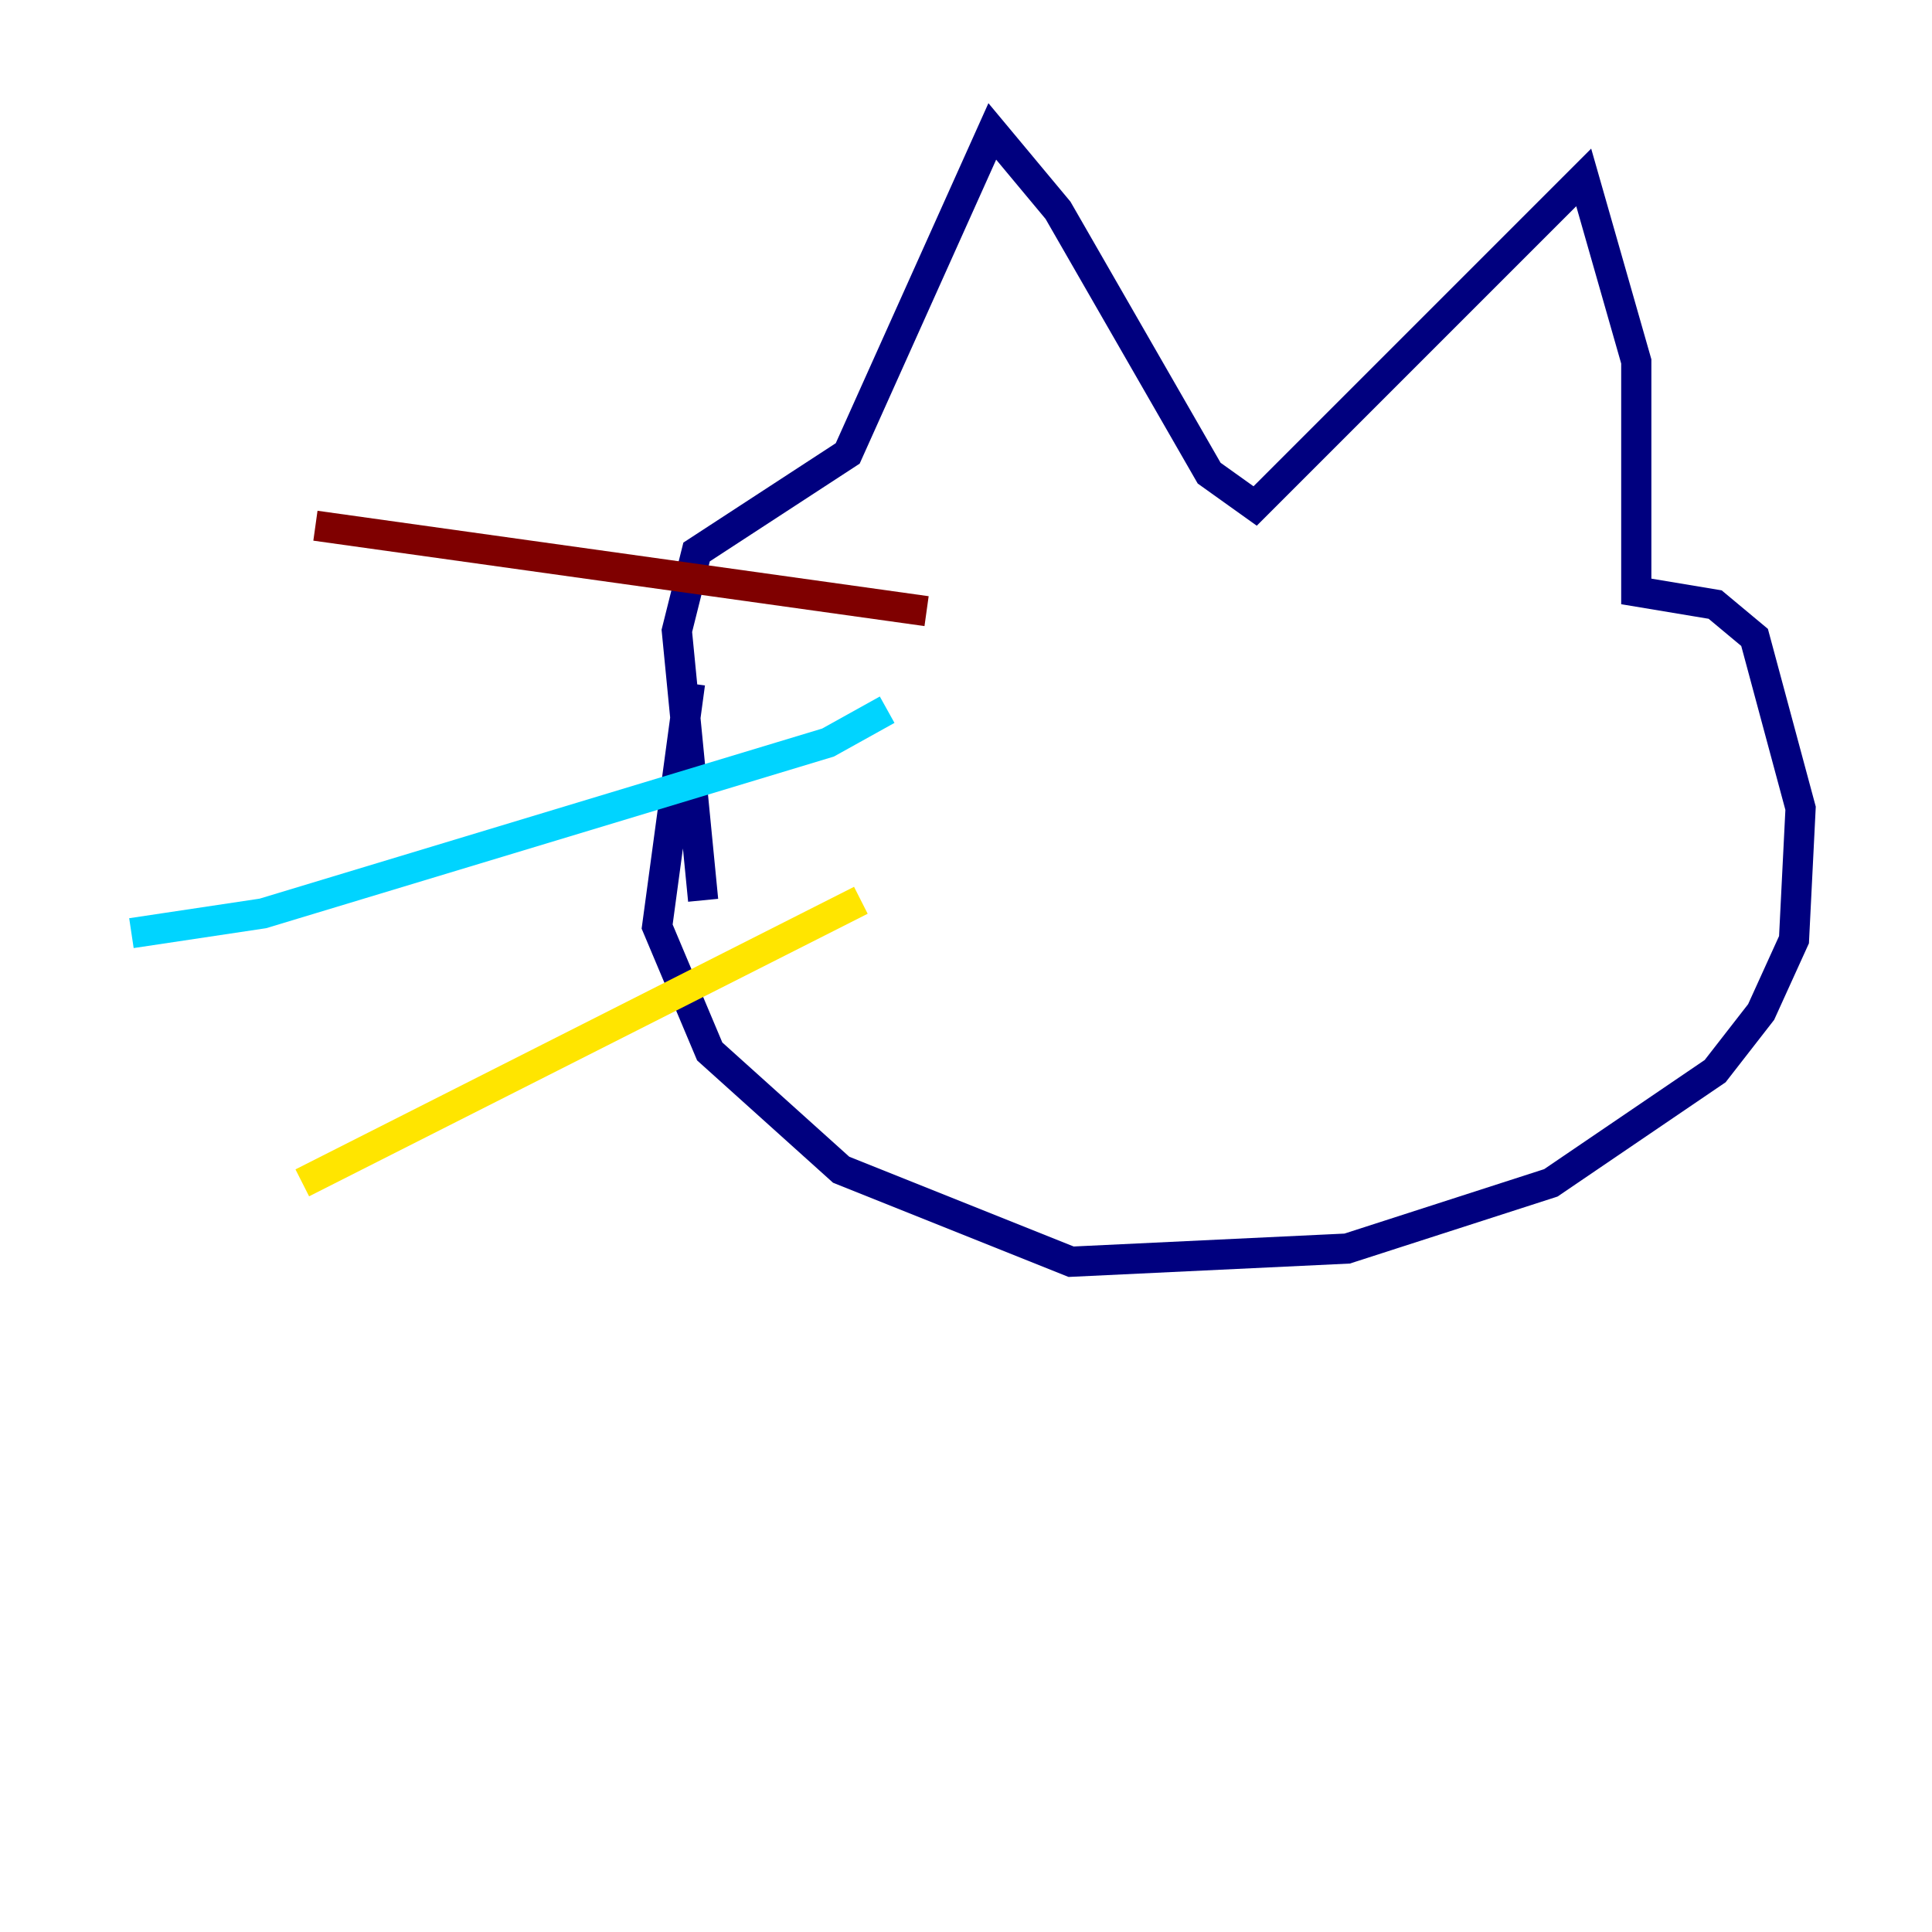 <?xml version="1.0" encoding="utf-8" ?>
<svg baseProfile="tiny" height="128" version="1.2" viewBox="0,0,128,128" width="128" xmlns="http://www.w3.org/2000/svg" xmlns:ev="http://www.w3.org/2001/xml-events" xmlns:xlink="http://www.w3.org/1999/xlink"><defs /><polyline fill="none" points="46.585,59.646 44.843,41.796 46.15,36.571 56.163,30.041 65.742,8.707 70.095,13.932 80.109,31.347 83.156,33.524 104.925,11.755 108.408,23.946 108.408,39.184 113.633,40.054 116.245,42.231 119.293,53.551 118.857,62.258 116.68,67.048 113.633,70.966 102.748,78.367 89.252,82.721 70.966,83.592 55.728,77.497 47.02,69.66 43.537,61.388 45.714,45.279" stroke="#00007f" stroke-width="2" /><polyline fill="none" points="58.776,47.02 54.857,49.197 17.415,60.517 8.707,61.823" stroke="#00d4ff" stroke-width="2" /><polyline fill="none" points="57.034,59.646 20.027,78.367" stroke="#ffe500" stroke-width="2" /><polyline fill="none" points="61.388,40.49 20.898,34.83" stroke="#7f0000" stroke-width="2" /></svg>